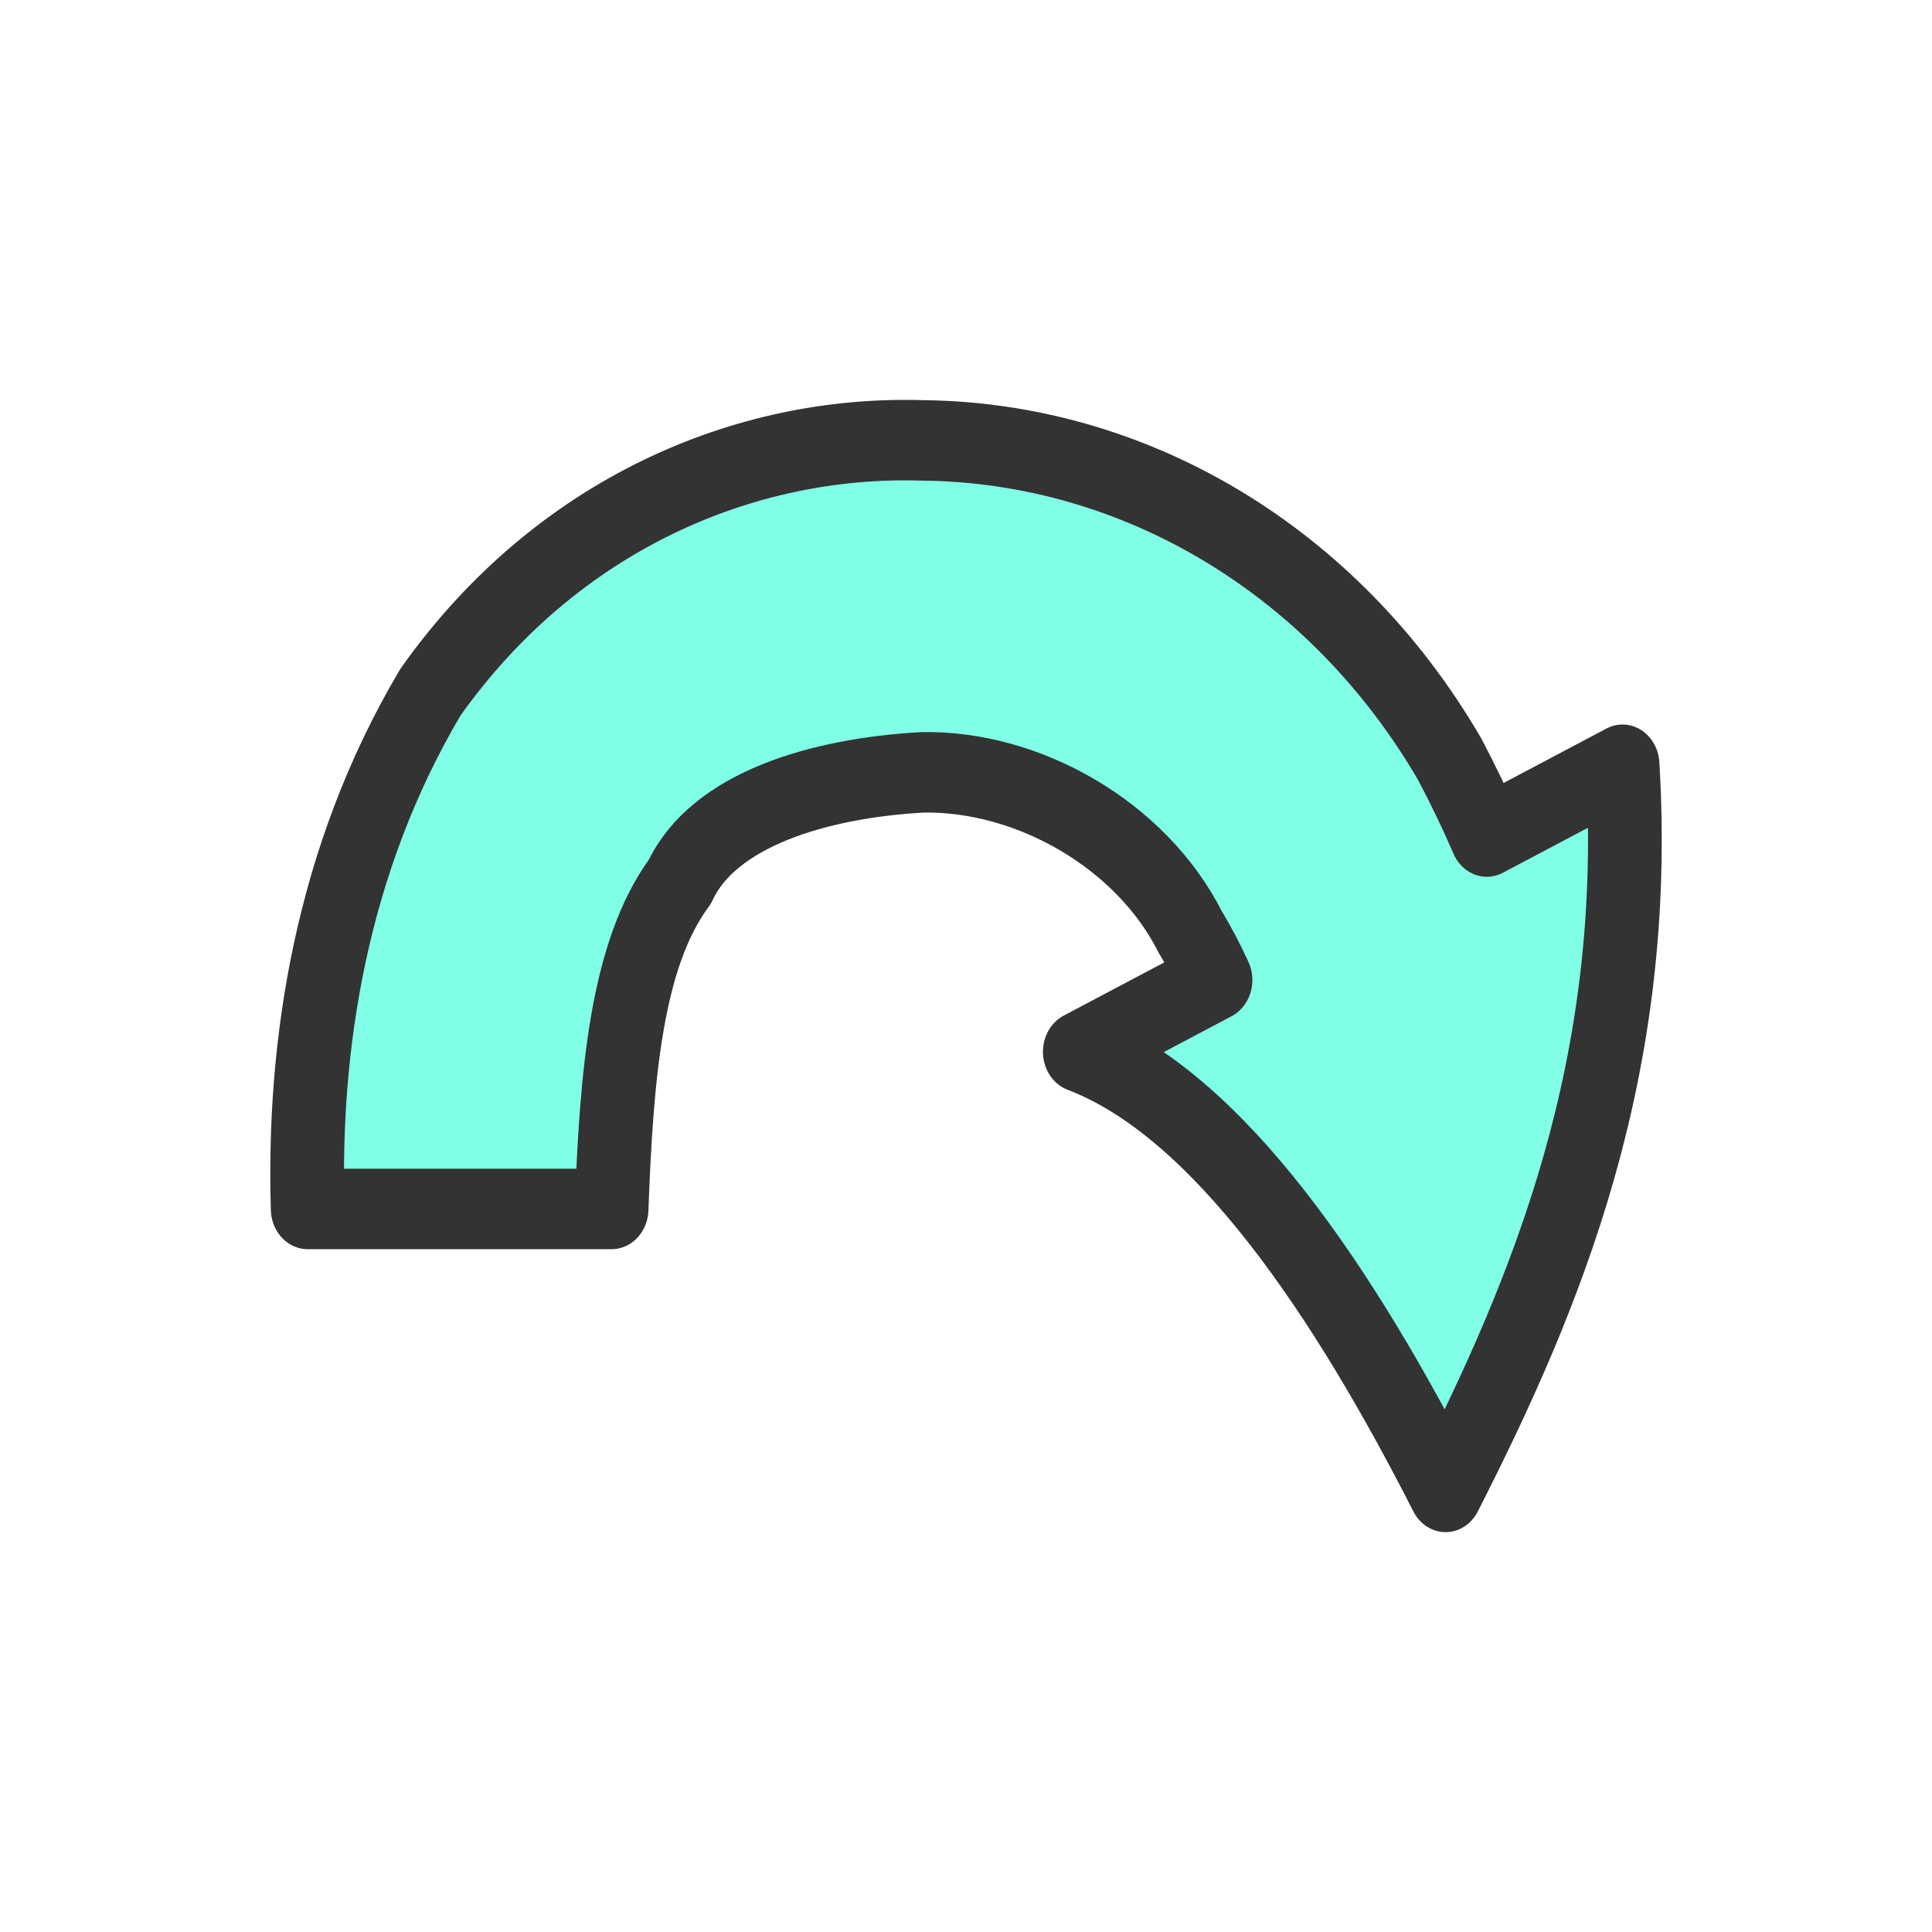 <?xml version="1.0" encoding="UTF-8" standalone="no"?>
<!-- Created with Inkscape (http://www.inkscape.org/) -->

<svg
   xmlns:dc="http://purl.org/dc/elements/1.1/"
   xmlns:cc="http://creativecommons.org/ns#"
   xmlns:rdf="http://www.w3.org/1999/02/22-rdf-syntax-ns#"
   xmlns:svg="http://www.w3.org/2000/svg"
   xmlns="http://www.w3.org/2000/svg"
   xmlns:sodipodi="http://sodipodi.sourceforge.net/DTD/sodipodi-0.dtd"
   xmlns:inkscape="http://www.inkscape.org/namespaces/inkscape"
   width="48"
   height="48"
   viewBox="0 0 12.7 12.7"
   version="1.1"
   id="svg8"
   inkscape:version="0.92.1 r15371"
   sodipodi:docname="move-to.svg">
  <defs
     id="defs2">
    <inkscape:path-effect
       effect="bend_path"
       id="path-effect6543"
       is_visible="true"
       bendpath="m 8.179,279.257 c 0,-2.117 0.721,-3.961 3.32,-3.961 2.6,0 3.755,2.249 3.755,5.821"
       prop_scale="0.824"
       scale_y_rel="false"
       vertical="false"
       bendpath-nodetypes="czc" />
    <inkscape:path-effect
       effect="skeletal"
       id="path-effect6541"
       is_visible="true"
       pattern="M 0,0 H 1"
       copytype="single_stretched"
       prop_scale="-1000000"
       scale_y_rel="false"
       spacing="0"
       normal_offset="0"
       tang_offset="0"
       prop_units="false"
       vertical_pattern="false"
       fuse_tolerance="0" />
    <inkscape:path-effect
       effect="bend_path"
       id="path-effect6539"
       is_visible="true"
       bendpath="M 7.937,281.125 H 17.198"
       prop_scale="1"
       scale_y_rel="false"
       vertical="false" />
  </defs>
  <sodipodi:namedview
     id="base"
     pagecolor="#ffffff"
     bordercolor="#666666"
     borderopacity="1.0"
     inkscape:pageopacity="0.0"
     inkscape:pageshadow="2"
     inkscape:zoom="15.839192"
     inkscape:cx="13.37397"
     inkscape:cy="19.354428"
     inkscape:document-units="px"
     inkscape:current-layer="layer1"
     showgrid="true"
     inkscape:window-width="1920"
     inkscape:window-height="1051"
     inkscape:window-x="0"
     inkscape:window-y="0"
     inkscape:window-maximized="1"
     units="px">
    <inkscape:grid
       type="xygrid"
       id="grid4504" />
  </sodipodi:namedview>
  <g
     inkscape:label="Layer 1"
     inkscape:groupmode="layer"
     id="layer1"
     transform="translate(0,-284.3)">
    <path
       style="opacity:1;fill:#80ffe6;fill-opacity:1;stroke:#333333;stroke-width:0.529;stroke-linecap:square;stroke-linejoin:round;stroke-miterlimit:0;stroke-dasharray:none;stroke-opacity:1;paint-order:stroke markers fill"
       d="m 7.089,279.257 c -0.035,-1.067 0.163,-2.288 0.881,-3.397 0.908,-1.174 2.263,-1.692 3.53,-1.655 h 1e-6 c 1.521,0.013 2.951,0.785 3.784,2.095 v 1e-5 c 0.097,0.168 0.186,0.338 0.267,0.509 l 0.974,-0.472 c 0.132,1.986 -0.543,3.472 -1.27,4.78 -0.727,-1.308 -1.626,-2.544 -2.625,-2.893 l 0.974,-0.472 c -0.055,-0.11 -0.116,-0.217 -0.183,-0.318 v 0 c -0.352,-0.637 -1.162,-1.06 -1.921,-1.047 v 0 c -0.742,0.038 -1.5,0.244 -1.74,0.719 -0.387,0.478 -0.455,1.284 -0.49,2.151 z"
       id="path6537"
       inkscape:connector-curvature="0"
       inkscape:path-effect="#path-effect6543"
       inkscape:original-d="m 7.9374999,279.80206 h 6.6145831 v -1.32291 l 2.645833,2.64583 -2.645833,2.64583 V 282.4479 H 7.9374999 Z"
       transform="matrix(0.916,0,0,1,-4.471,12.99)" />
  </g>
</svg>
